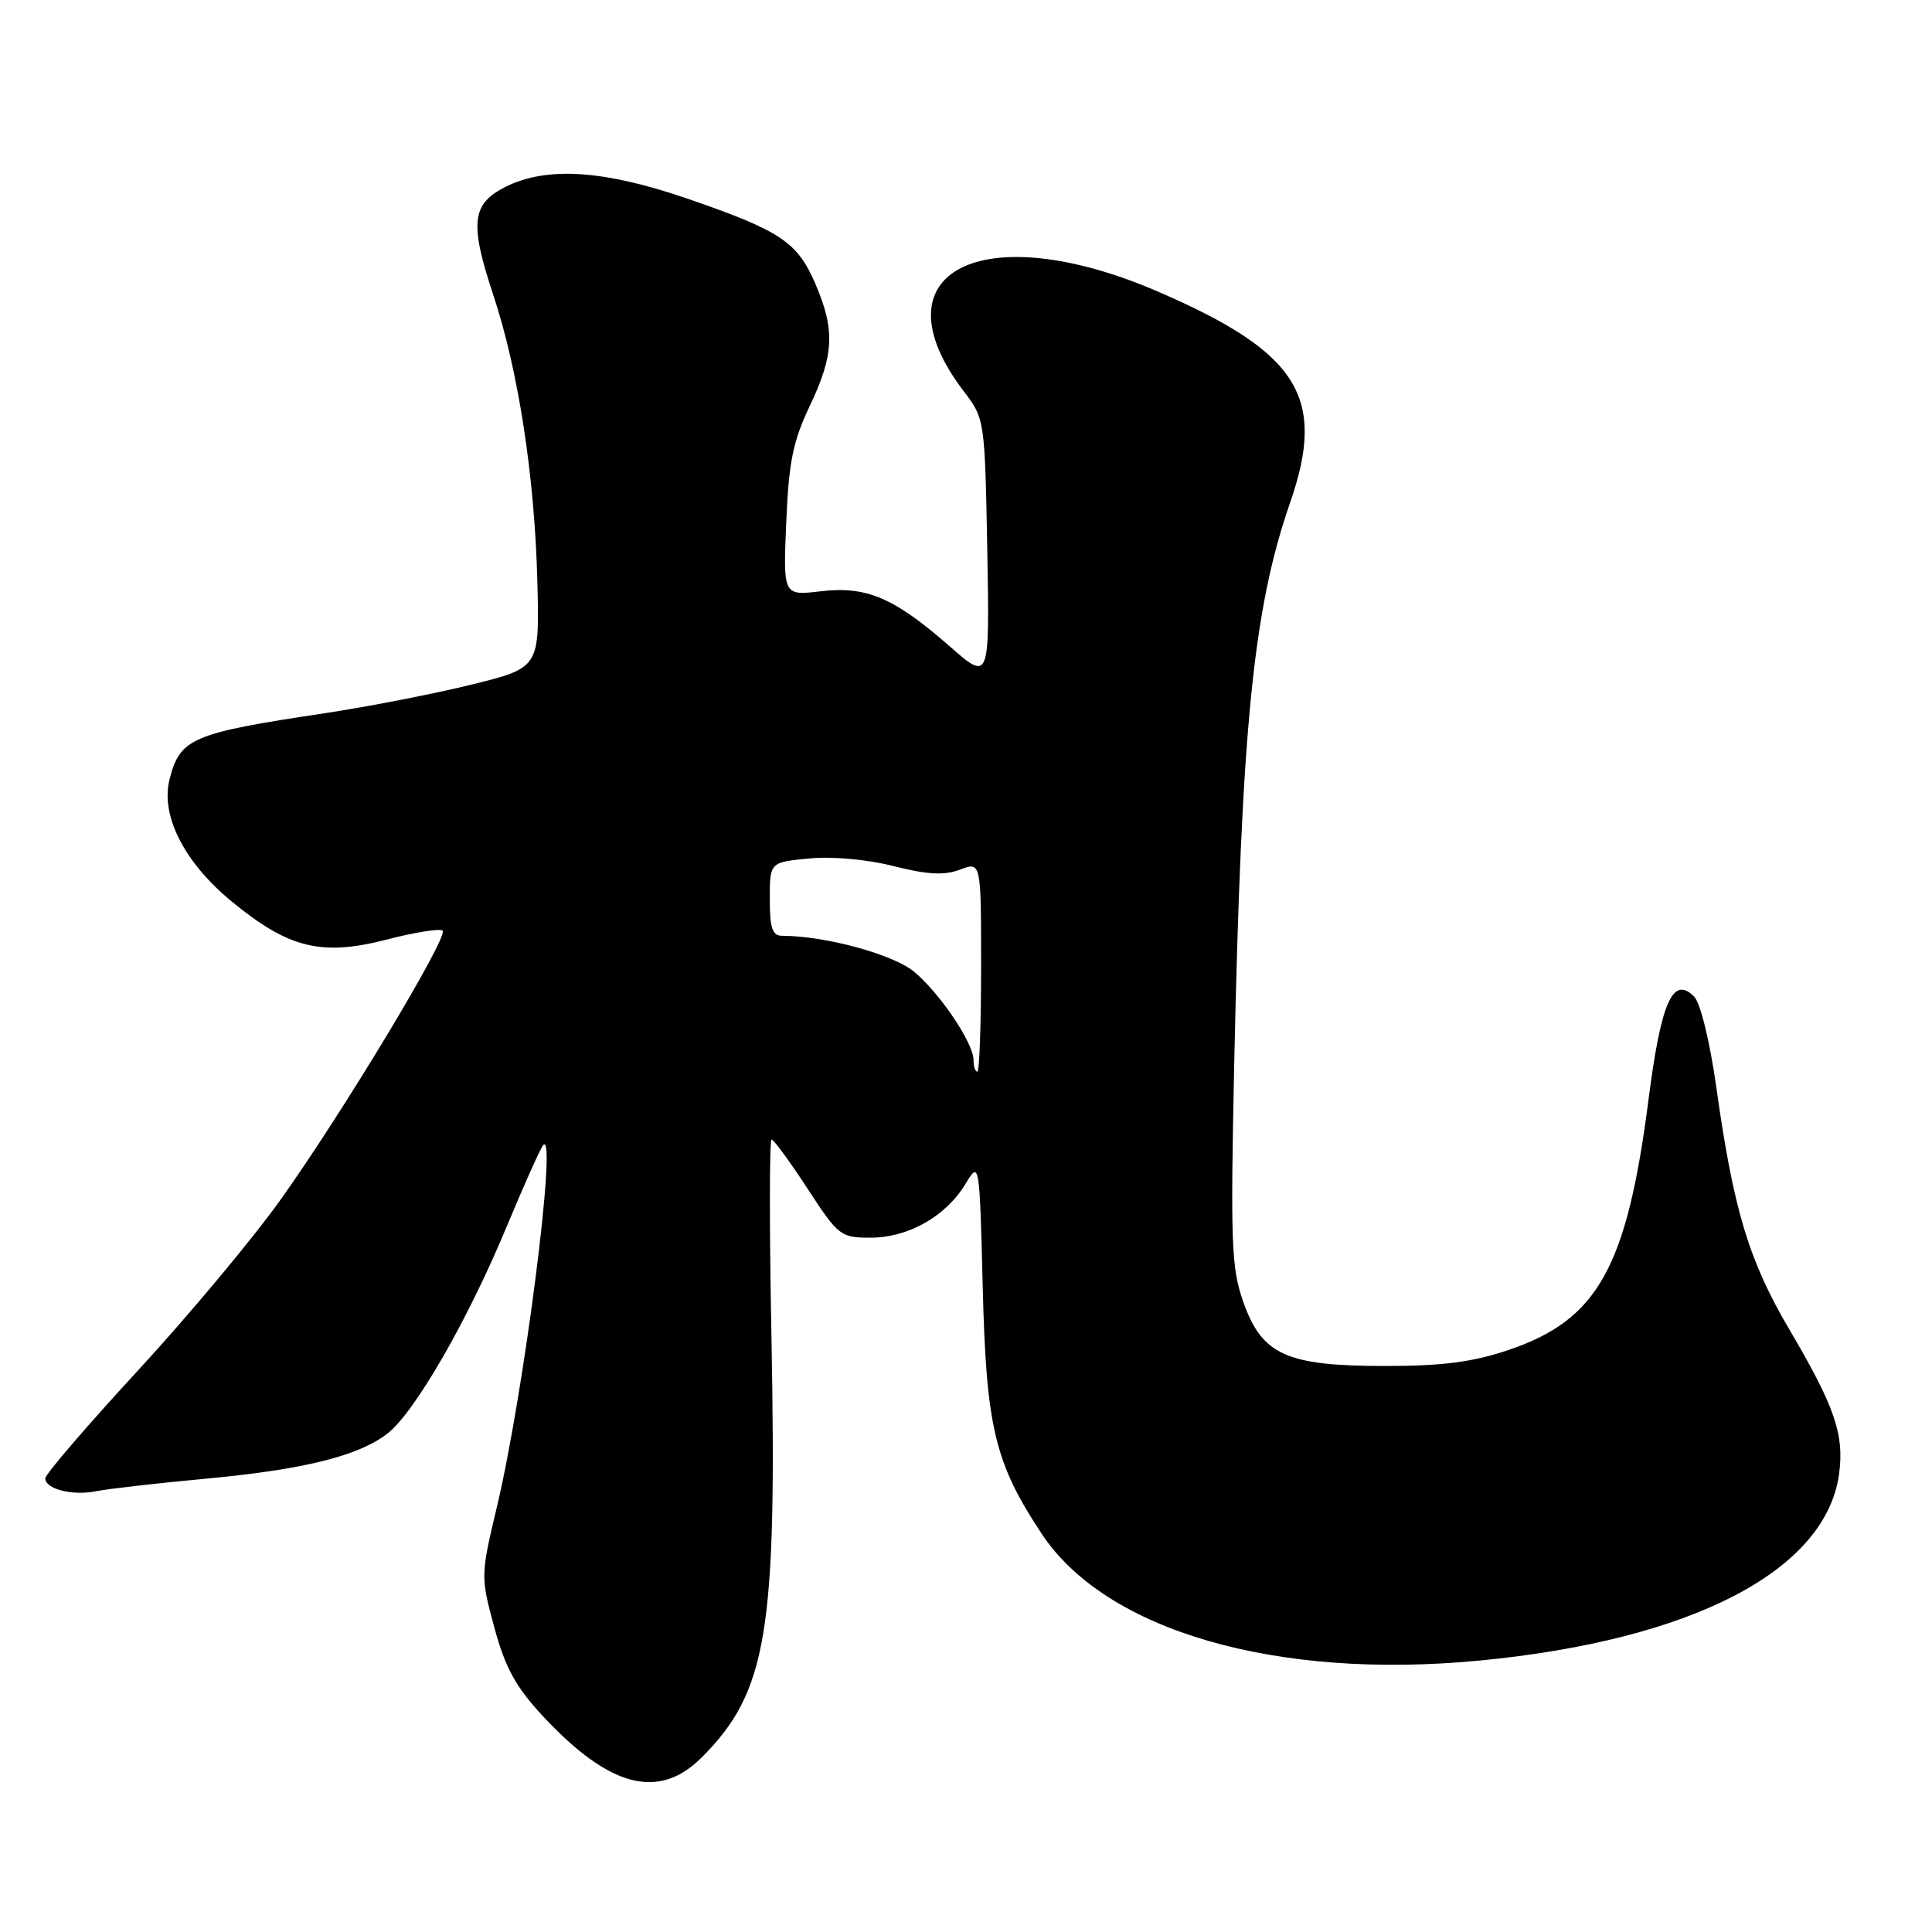 <?xml version="1.0" encoding="UTF-8" standalone="no"?>
<!DOCTYPE svg PUBLIC "-//W3C//DTD SVG 1.1//EN" "http://www.w3.org/Graphics/SVG/1.1/DTD/svg11.dtd" >
<svg xmlns="http://www.w3.org/2000/svg" xmlns:xlink="http://www.w3.org/1999/xlink" version="1.1" viewBox="0 0 256 256">
 <g >
 <path fill="currentColor"
d=" M 92.97 232.88 C 101.66 224.18 102.97 216.28 102.22 177.01 C 101.94 162.71 101.95 151.00 102.24 151.00 C 102.53 151.00 104.67 153.93 107.00 157.50 C 111.09 163.77 111.38 164.00 115.37 164.00 C 120.34 163.99 125.31 161.19 127.91 156.91 C 129.79 153.81 129.79 153.81 130.22 170.65 C 130.68 189.11 131.81 193.85 138.04 203.25 C 146.56 216.11 169.11 222.63 196.08 220.03 C 224.24 217.32 241.97 208.10 243.69 195.28 C 244.39 190.07 243.12 186.39 237.11 176.18 C 231.73 167.05 229.70 160.31 227.43 144.13 C 226.55 137.92 225.32 132.90 224.47 132.04 C 221.67 129.24 220.11 132.74 218.46 145.53 C 215.58 167.97 211.73 174.88 199.89 178.88 C 195.14 180.48 191.17 181.00 183.56 181.00 C 170.44 181.00 167.22 179.54 164.74 172.50 C 163.16 168.03 163.04 164.67 163.54 141.00 C 164.50 96.34 166.05 80.71 170.95 66.59 C 175.79 52.66 172.08 46.71 153.56 38.69 C 130.14 28.54 115.58 36.00 127.75 51.91 C 130.47 55.46 130.50 55.68 130.82 72.89 C 131.13 90.27 131.13 90.27 125.84 85.64 C 118.46 79.18 114.81 77.63 108.73 78.35 C 103.77 78.93 103.77 78.93 104.18 69.22 C 104.51 61.26 105.07 58.47 107.29 53.81 C 110.51 47.06 110.67 43.72 108.06 37.65 C 105.67 32.07 103.46 30.59 91.20 26.36 C 80.06 22.52 72.47 22.02 67.00 24.75 C 62.49 27.01 62.20 29.54 65.36 39.08 C 68.68 49.07 70.84 63.09 71.20 76.99 C 71.50 88.48 71.50 88.48 62.50 90.71 C 57.55 91.93 48.78 93.64 43.00 94.51 C 25.39 97.15 23.84 97.82 22.46 103.30 C 21.26 108.07 24.42 114.27 30.65 119.41 C 38.25 125.67 42.58 126.73 51.28 124.49 C 55.02 123.52 58.33 123.00 58.65 123.32 C 59.45 124.12 45.46 147.35 37.21 158.92 C 33.52 164.10 24.99 174.32 18.25 181.63 C 11.51 188.94 6.00 195.36 6.00 195.89 C 6.00 197.32 9.64 198.23 12.77 197.59 C 14.27 197.28 20.68 196.55 27.00 195.96 C 40.25 194.74 47.56 192.92 51.38 189.92 C 54.99 187.08 61.97 174.96 67.11 162.60 C 69.42 157.05 71.61 152.16 71.97 151.74 C 73.91 149.49 69.43 184.58 65.84 199.68 C 63.68 208.76 63.68 208.92 65.50 215.65 C 66.95 220.99 68.33 223.51 71.92 227.38 C 80.75 236.86 87.28 238.57 92.97 232.88 Z  M 129.00 140.48 C 129.00 138.23 124.62 131.70 121.15 128.78 C 118.42 126.48 109.35 124.00 103.67 124.00 C 102.34 124.00 102.00 123.01 102.00 119.13 C 102.00 114.25 102.00 114.25 107.23 113.75 C 110.30 113.46 114.92 113.87 118.43 114.77 C 122.91 115.90 125.11 116.02 127.21 115.23 C 130.00 114.17 130.00 114.17 130.00 128.09 C 130.00 135.74 129.78 142.00 129.50 142.00 C 129.22 142.00 129.00 141.32 129.00 140.48 Z "/>
</g>
</svg>